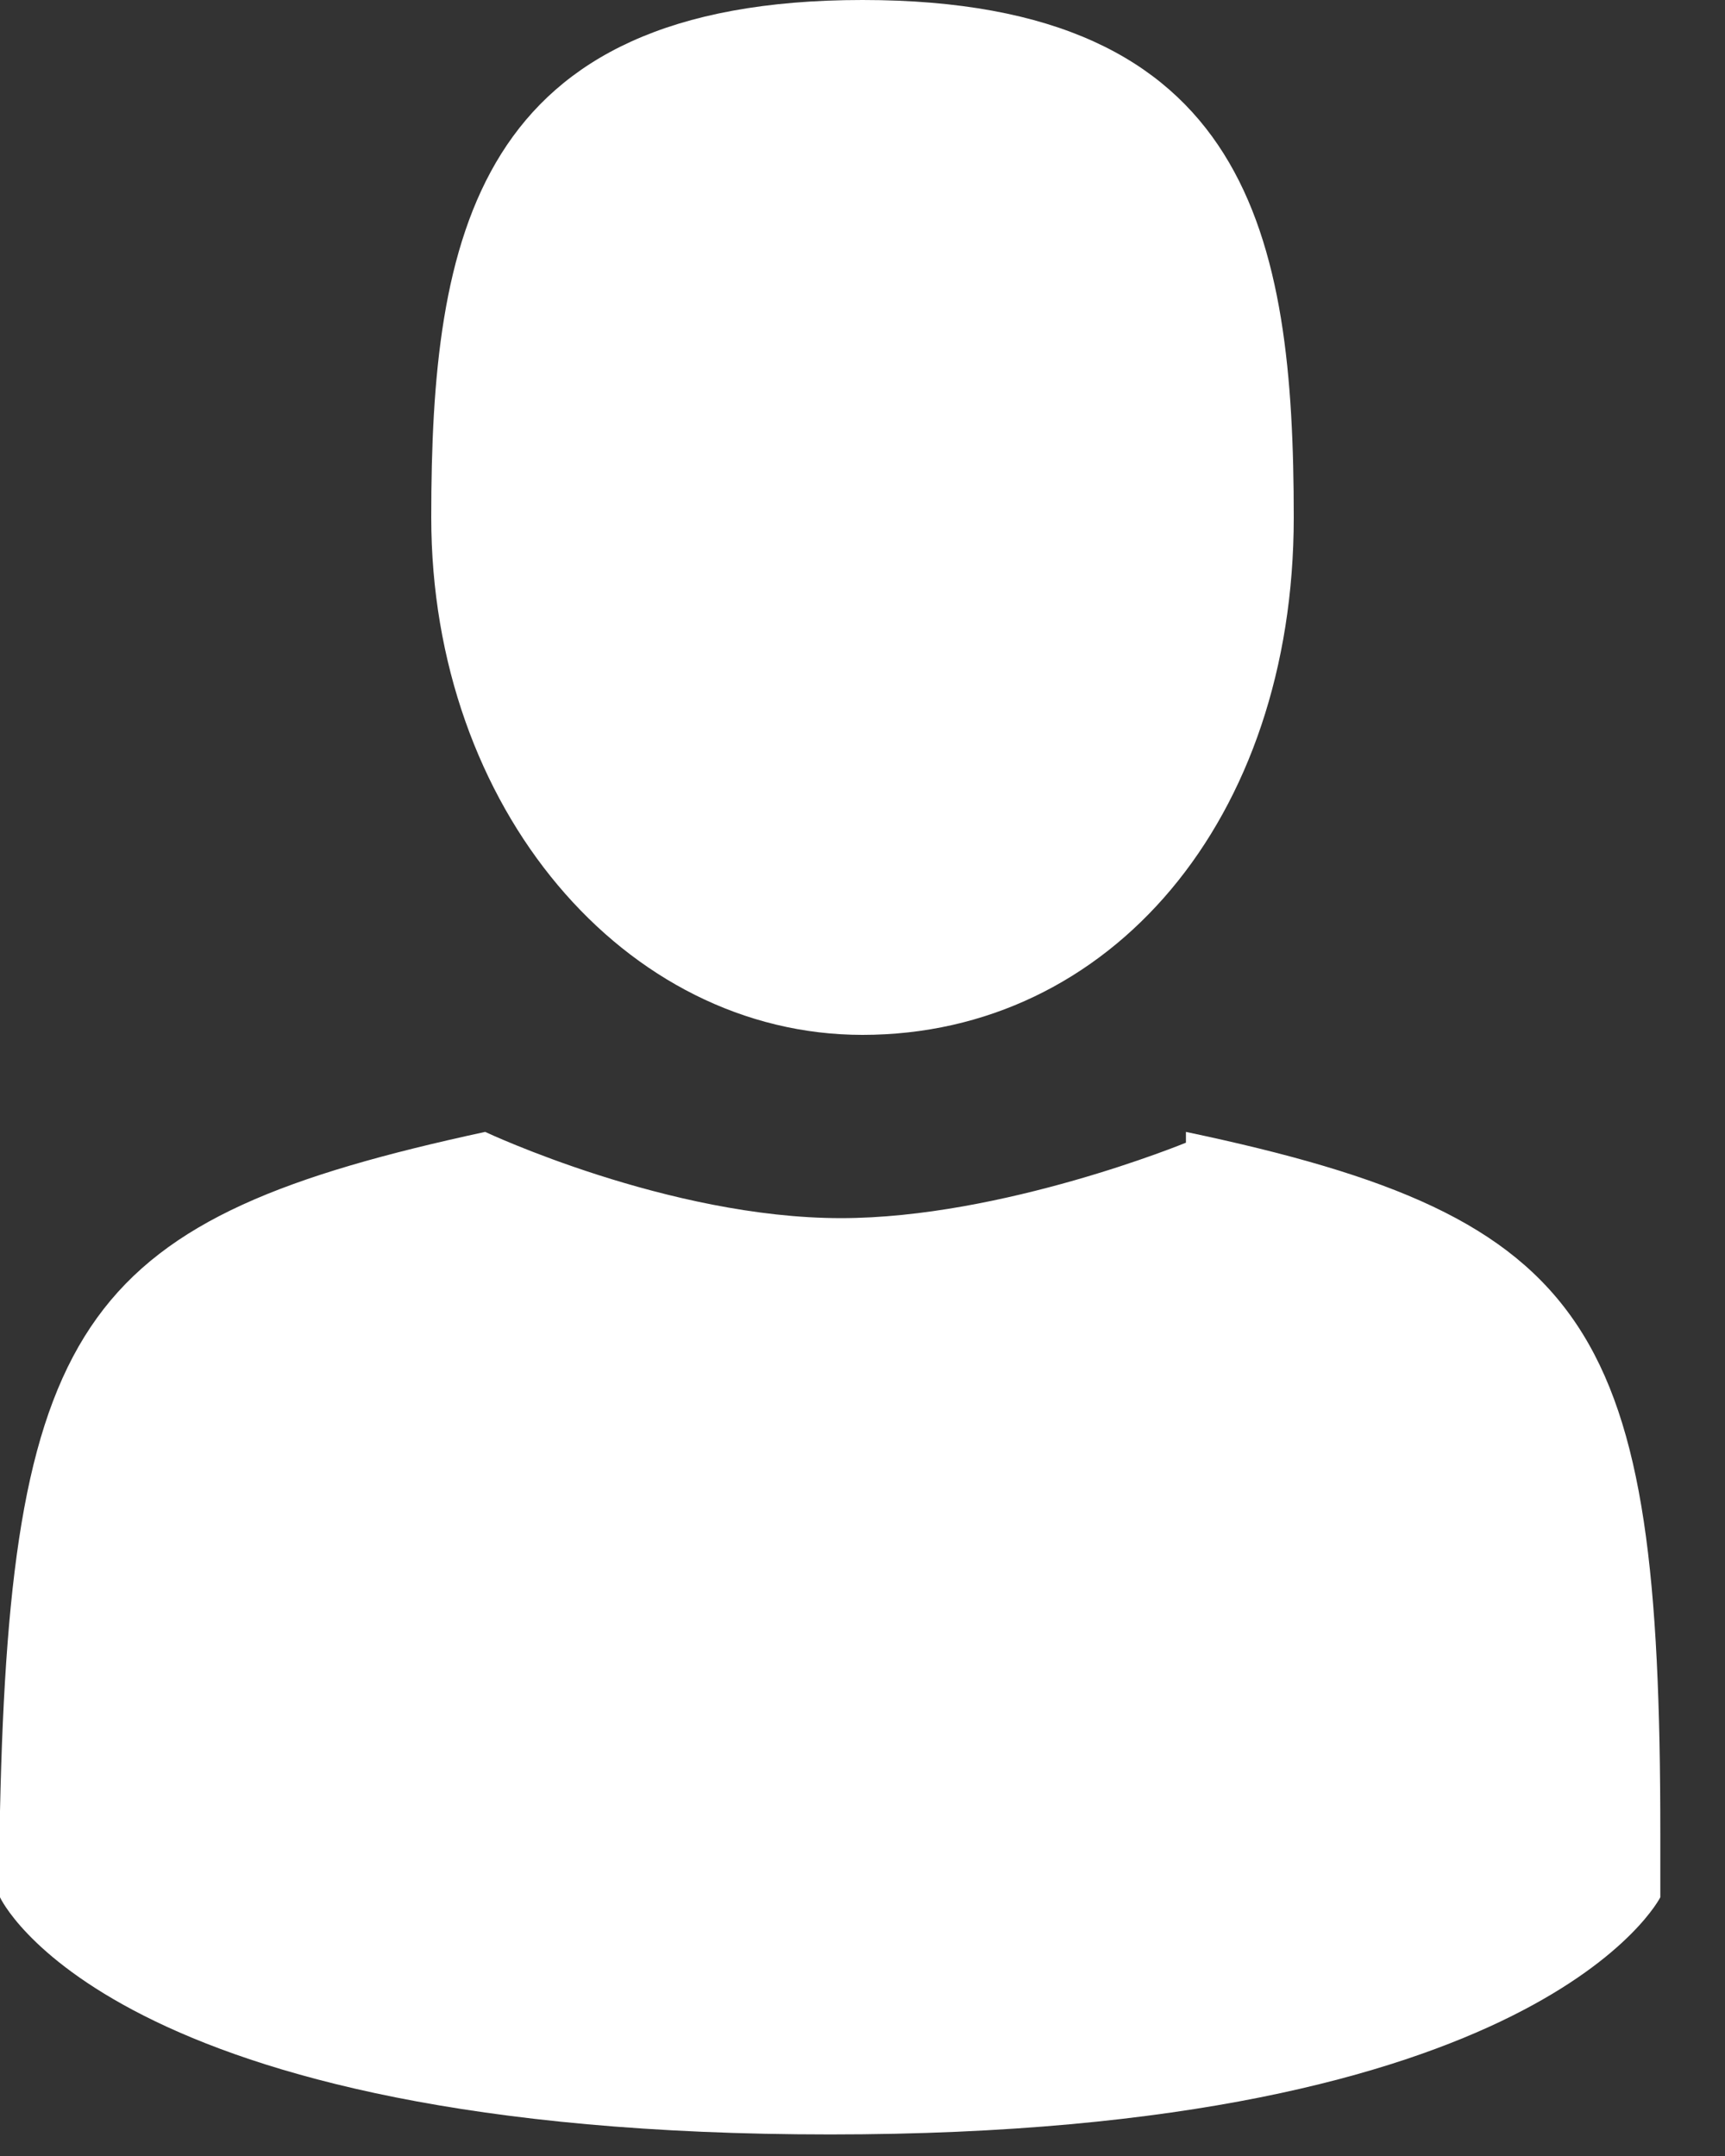 <svg width="16" height="20" viewBox="0 0 16 20" xmlns="http://www.w3.org/2000/svg"><rect x="0" y="0" width="16" height="20" fill="#333333" stroke="none"/><path d="M8 9.6c2.3 0 4-2 4-4.8C12 2.2 11.6 0 8 0S4 2.2 4 4.8c0 2.7 1.8 4.8 4 4.8zm3 1s-1.7.7-3.2.7c-1.6 0-3.3-.8-3.3-.8-3.7.8-4.4 1.7-4.5 6.3v.8s1 2.2 7.7 2.2c6.6 0 7.7-2.2 7.7-2.2V17c0-4.7-.6-5.7-4.4-6.5z" fill="#FFF" fill-rule="evenodd"/></svg>